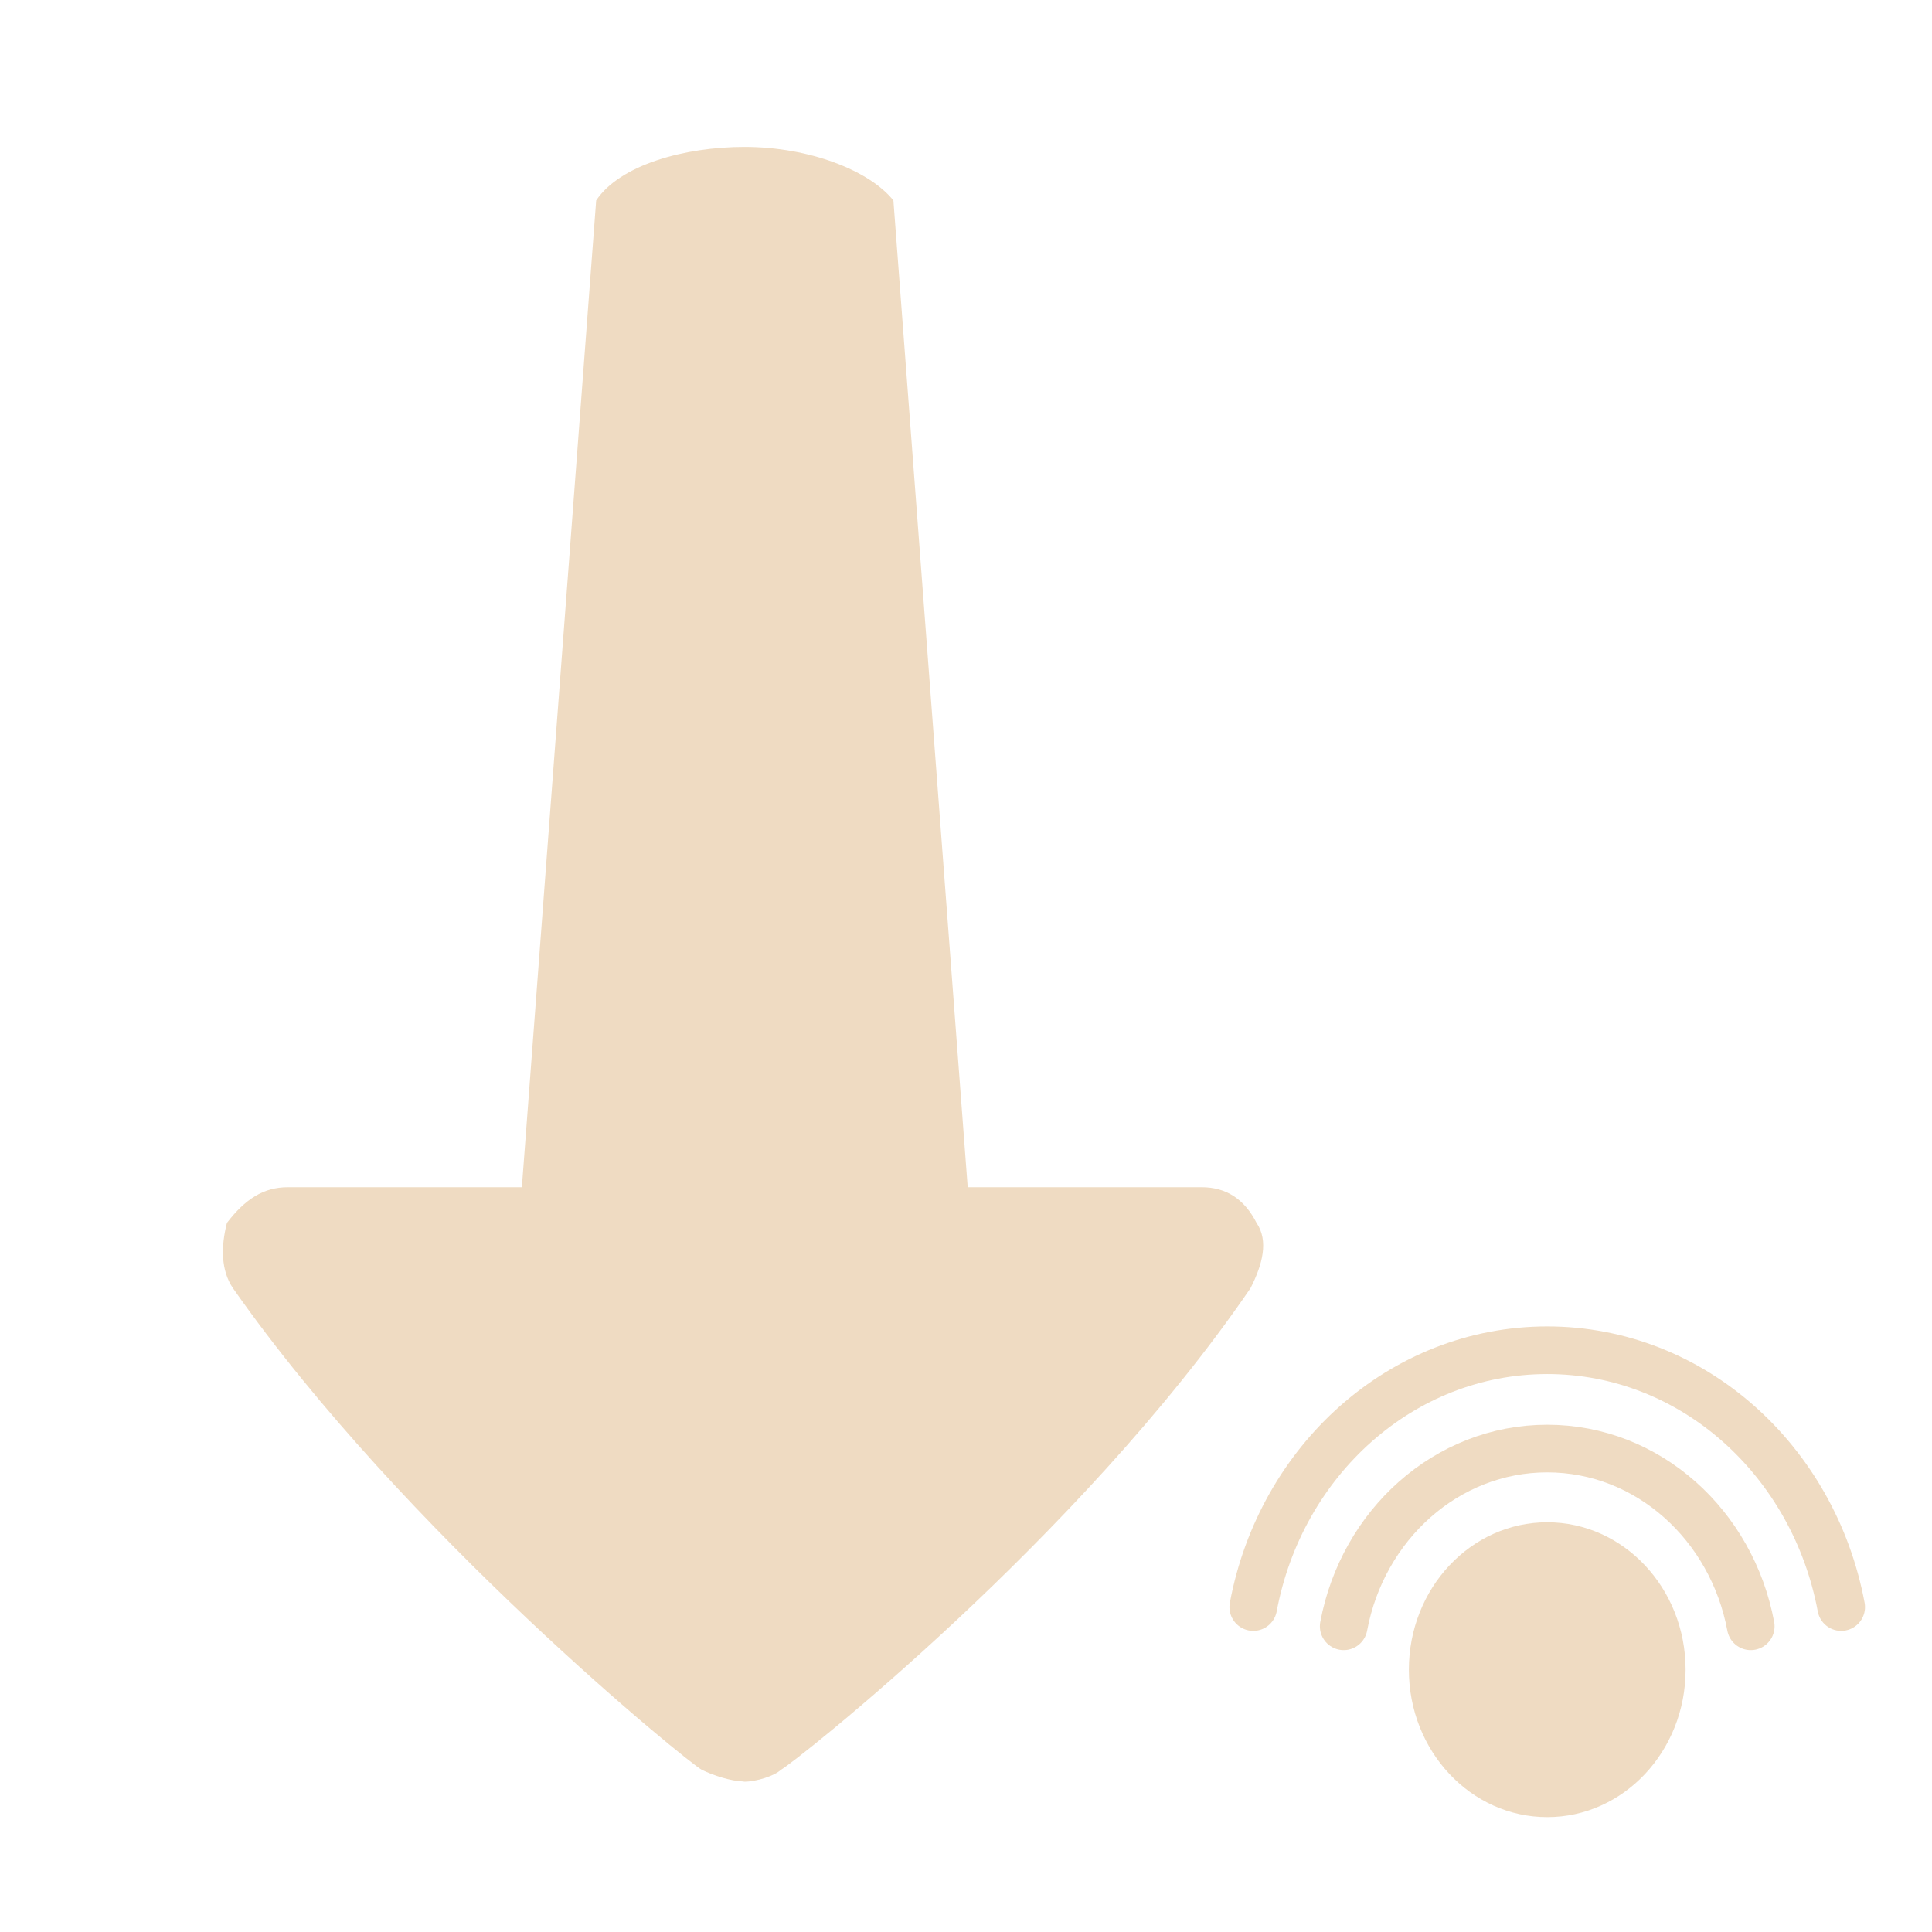 <?xml version="1.0" encoding="UTF-8" standalone="no"?>
<!-- Generator: Adobe Illustrator 19.1.1, SVG Export Plug-In . SVG Version: 6.00 Build 0)  -->

<svg
   xmlns:dc="http://purl.org/dc/elements/1.1/"
   xmlns:cc="http://creativecommons.org/ns#"
   xmlns:rdf="http://www.w3.org/1999/02/22-rdf-syntax-ns#"
   xmlns:svg="http://www.w3.org/2000/svg"
   xmlns="http://www.w3.org/2000/svg"
   xmlns:sodipodi="http://sodipodi.sourceforge.net/DTD/sodipodi-0.dtd"
   xmlns:inkscape="http://www.inkscape.org/namespaces/inkscape"
   version="1.1"
   x="0px"
   y="0px"
   viewBox="0 0 26 26"
   style="enable-background:new 0 0 26 26;"
   xml:space="preserve"
   width="416px"
   height="416px"
   id="svg2536"
   sodipodi:docname="icons8_down_key_double.svg"
   inkscape:version="0.92.2 (5c3e80d, 2017-08-06)"><defs
     id="defs2540" /><sodipodi:namedview
     pagecolor="#ffffff"
     bordercolor="#666666"
     borderopacity="1"
     objecttolerance="10"
     gridtolerance="10"
     guidetolerance="10"
     inkscape:pageopacity="0"
     inkscape:pageshadow="2"
     inkscape:window-width="737"
     inkscape:window-height="480"
     id="namedview2538"
     showgrid="false"
     inkscape:zoom="0.56730769"
     inkscape:cx="112.81356"
     inkscape:cy="208"
     inkscape:window-x="0"
     inkscape:window-y="0"
     inkscape:window-maximized="0"
     inkscape:current-layer="svg2536" /><path
     d="m 8.023,2.697 -1,13.28 H 3.874 c -0.328,0 -0.574,0.16 -0.82,0.48 -0.082,0.32 -0.082,0.64 0.082,0.88 2.296,3.28 6.144,6.4 6.308,6.48 0.159,0.078 0.393,0.152 0.556,0.157 0.005,0 0.012,0.003 0.017,0.003 0,0 0,0 0,0 0,0 0,0 0,0 0.164,0 0.41,-0.08 0.492,-0.16 0.164,-0.08 4.023,-3.12 6.319,-6.48 0.164,-0.32 0.246,-0.64 0.082,-0.88 -0.163,-0.32 -0.409,-0.48 -0.737,-0.48 h -3.15 l -1,-13.28 c -0.32,-0.4 -1.126,-0.72 -2.006,-0.72 -0.8,0 -1.674,0.24 -1.994,0.72 z"
     id="path2534"
     style="fill:#efdbc2"
     inkscape:connector-curvature="0" /><ellipse
     cx="20.822"
     cy="22.47"
     id="circle828-8"
     style="fill:#efdbc2;stroke-width:0.32"
     rx="1.862"
     ry="1.984" /><path
     style="fill:none;stroke:#efdbc2;stroke-width:0.641;stroke-linecap:round;stroke-linejoin:round;stroke-miterlimit:10;stroke-opacity:1"
     d="m 24.778,21.627 c -0.368,-1.97 -1.999,-3.456 -3.956,-3.456 -1.957,0 -3.588,1.485 -3.956,3.456"
     id="path830"
     inkscape:connector-curvature="0" /><path
     style="fill:none;stroke:#efdbc2;stroke-width:0.641;stroke-linecap:round;stroke-linejoin:round;stroke-miterlimit:10;stroke-opacity:1"
     d="m 23.561,21.886 c -0.255,-1.364 -1.384,-2.392 -2.739,-2.392 -1.355,0 -2.484,1.028 -2.739,2.392"
     id="path832-4"
     inkscape:connector-curvature="0" /></svg>